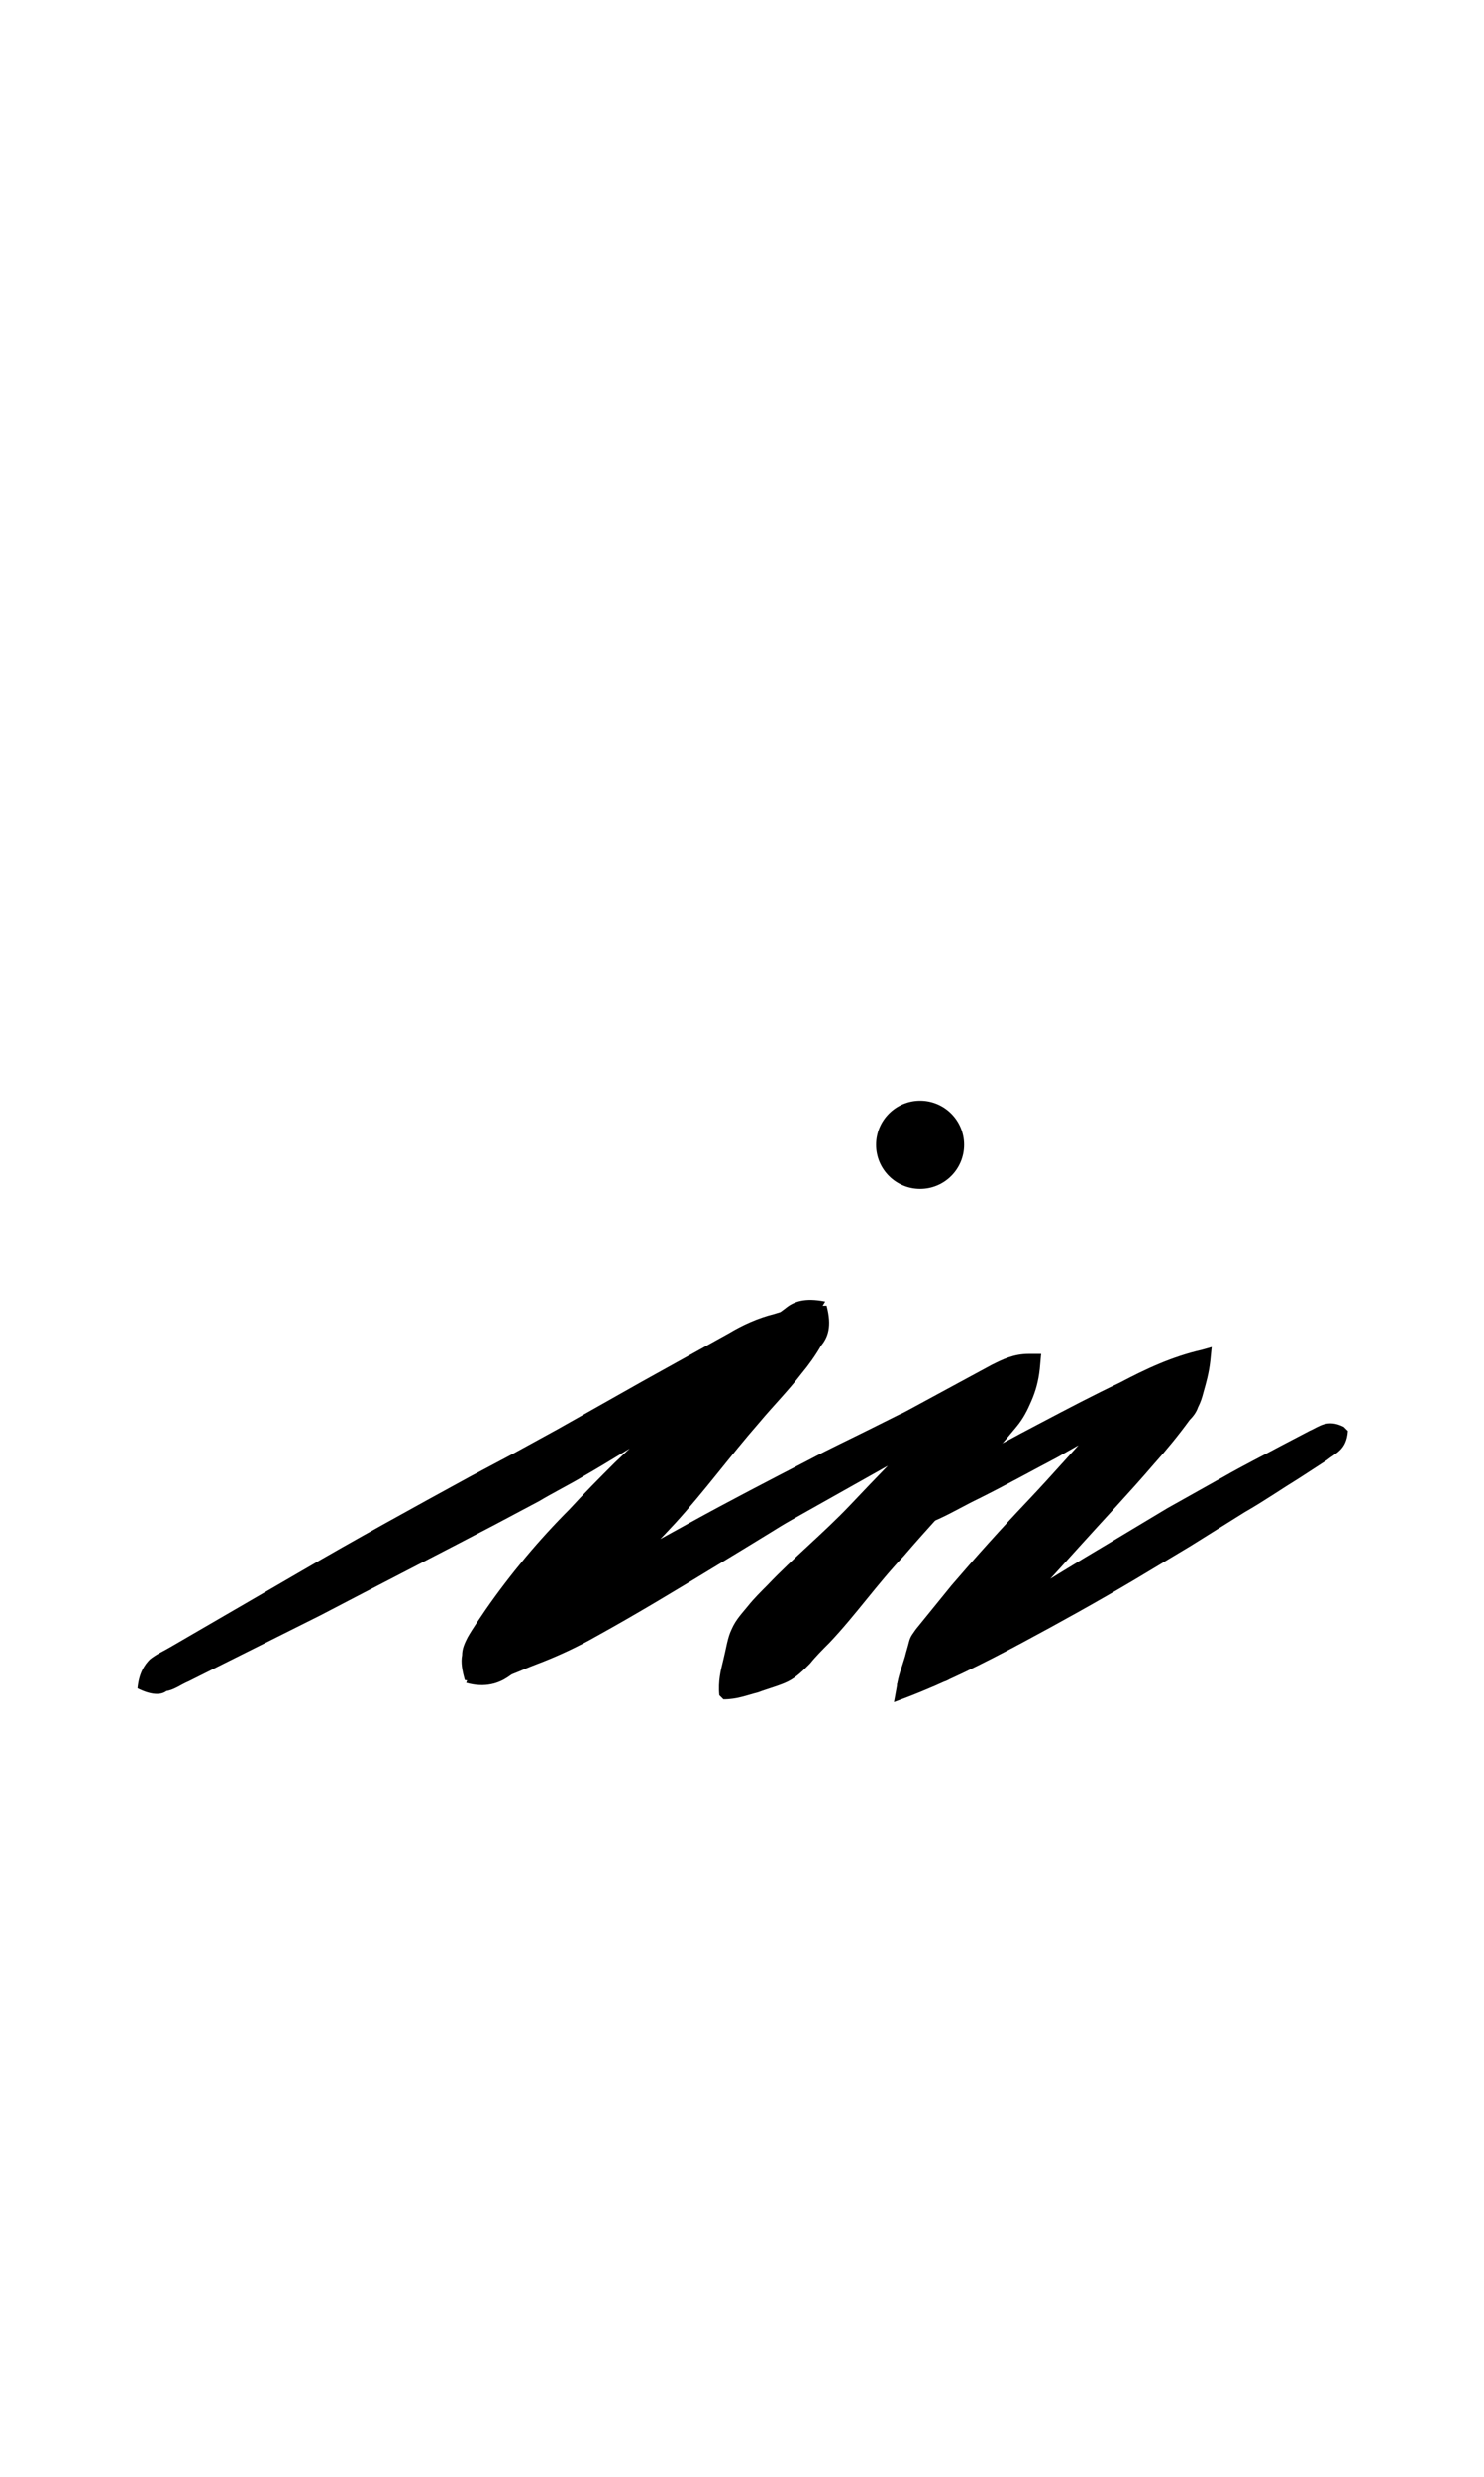 <?xml version="1.0" encoding="utf-8"?>
<!-- Generator: Adobe Illustrator 22.1.0, SVG Export Plug-In . SVG Version: 6.00 Build 0)  -->
<svg version="1.1" xmlns="http://www.w3.org/2000/svg" xmlns:xlink="http://www.w3.org/1999/xlink" x="0px" y="0px"
	 viewBox="0 0 107.9 180" style="enable-background:new 0 0 107.9 180;" xml:space="preserve">
<style type="text/css">
	.st0{display:none;}
	.st1{display:inline;fill:#FF0000;}
	.st2{fill:none;}
</style>
<g id="bg" class="st0">
	<polygon class="st1" points="104.3,0 103.1,0 101.9,0 101.5,0 100.7,0 99.6,0 99.1,0 98.4,0 98,0 97.6,0 97.2,0 97.1,0 96.8,0 
		96.2,0 96,0 95.6,0 95.5,0 94.7,0 94.4,0 94.4,0 94.2,0 94.1,0 93.6,0 93.3,0 93.1,0 92.9,0 92.8,0 92.8,0 92.6,0 92.4,0 92,0 
		91.9,0 91.7,0 91.4,0 91.3,0 91.2,0 90.8,0 90.8,0 90.8,0 90.6,0 90.4,0 90.2,0 90,0 89.9,0 89.6,0 89.6,0 89.4,0 89.3,0 89.2,0 
		89.2,0 89,0 88.8,0 88.4,0 88.4,0 88.4,0 88.2,0 88.1,0 88.1,0 88,0 87.9,0 87.8,0 87.7,0 87.4,0 87.3,0 87.3,0 87.2,0 87,0 
		86.9,0 86.9,0 86.8,0 86.8,0 86.7,0 86.5,0 86.5,0 86.5,0 86.3,0 86.1,0 86,0 85.9,0 85.9,0 85.7,0 85.6,0 85.6,0 85.5,0 85.5,0 
		85.4,0 85.3,0 85.3,0 85.1,0 84.9,0 84.8,0 84.6,0 84.5,0 84.5,0 84.5,0 84.3,0 84.3,0 84.1,0 84.1,0 84,0 83.9,0 83.9,0 83.8,0 
		83.7,0 83.7,0 83.6,0 83.5,0 83.4,0 83.4,0 83.3,0 83.3,0 83.1,0 83.1,0 83,0 82.9,0 82.9,0 82.7,0 82.7,0 82.6,0 82.5,0 82.5,0 
		82.5,0 82.4,0 82.4,0 82.2,0 82.2,0 82.1,0 82.1,0 82.1,0 82,0 81.9,0 81.9,0 81.8,0 81.8,0 81.7,0 81.7,0 81.6,0 81.4,0 81.3,0 
		81.2,0 81.2,0 81.1,0 81.1,0 81,0 81,0 80.9,0 80.9,0 80.9,0 80.7,0 80.6,0 80.6,0 80.6,0 80.6,0 80.5,0 80.5,0 80.5,0 80.3,0 
		80.3,0 80.2,0 80.1,0 80.1,0 80,0 79.9,0 79.8,0 79.7,0 79.6,0 79.6,0 79.5,0 79.5,0 79.4,0 79.4,0 79.3,0 79.3,0 79.3,0 79.2,0 
		79.2,0 79.1,0 79.1,0 79.1,0 79,0 79,0 79,0 79,0 78.9,0 78.8,0 78.7,0 78.6,0 78.5,0 78.5,0 78.3,0 78.3,0 78.2,0 78.2,0 78.2,0 
		78.1,0 78.1,0 78.1,0 77.9,0 77.9,0 77.9,0 77.8,0 77.8,0 77.8,0 77.7,0 77.7,0 77.7,0 77.6,0 77.6,0 77.6,0 77.5,0 77.5,0 77.4,0 
		77.3,0 77.3,0 77.1,0 77.1,0 77.1,0 77.1,0 77,0 77,0 77,0 76.9,0 76.8,0 76.7,0 76.7,0 76.7,0 76.7,0 76.6,0 76.6,0 76.6,0 
		76.5,0 76.5,0 76.4,0 76.4,0 76.3,0 76.3,0 76.2,0 76.2,0 76.2,0 76.1,0 76.1,0 76.1,0 76,0 75.9,0 75.9,0 75.8,0 75.8,0 75.7,0 
		75.7,0 75.7,0 75.6,0 75.6,0 75.6,0 75.5,0 75.5,0 75.5,0 75.4,0 75.4,0 75.3,0 75.3,0 75.2,0 75.2,0 75.1,0 75.1,0 75.1,0 75,0 
		75,0 74.9,0 74.9,0 74.9,0 74.8,0 74.8,0 74.7,0 74.7,0 74.6,0 74.6,0 74.6,0 74.6,0 74.5,0 74.4,0 74.4,0 74.3,0 74.3,0 74.3,0 
		74.2,0 74.2,0 74.2,0 74.2,0 74.1,0 74,0 74,0 73.9,0 73.9,0 73.8,0 73.8,0 73.8,0 73.7,0 73.6,0 73.6,0 73.6,0 73.6,0 73.5,0 
		73.5,0 73.4,0 73.4,0 73.3,0 73.3,0 73.3,0 73.2,0 73.2,0 73.2,0 73.2,0 73.1,0 73.1,0 73,0 73,0 73,0 73,0 72.9,0 72.8,0 72.8,0 
		72.8,0 72.8,0 72.7,0 72.7,0 72.7,0 72.7,0 72.6,0 72.6,0 72.4,0 72.4,0 72.4,0 72.3,0 72.3,0 72.2,0 72.2,0 72.2,0 72.2,0 72.2,0 
		72.2,0 72.1,0 72,0 72,0 72,0 71.9,0 71.9,0 71.9,0 71.8,0 71.8,0 71.8,0 71.8,0 71.8,0 71.8,0 71.7,0 71.7,0 71.7,0 71.6,0 
		71.6,0 71.6,0 71.6,0 71.5,0 71.4,0 71.4,0 71.4,0 71.3,0 71.3,0 71.3,0 71.2,0 71.2,0 71.1,0 71.1,0 71.1,0 71,0 71,0 70.9,0 
		70.9,0 70.8,0 70.8,0 70.8,0 70.8,0 70.7,0 70.7,0 70.7,0 70.6,0 70.6,0 70.6,0 70.5,0 70.5,0 70.5,0 70.4,0 70.4,0 70.4,0 70.4,0 
		70.4,0 70.3,0 70.3,0 70.3,0 70.3,0 70.2,0 70.2,0 70.2,0 70.2,0 70.1,0 70.1,0 70,0 70,0 70,0 70,0 69.9,0 69.9,0 69.9,0 69.8,0 
		69.8,0 69.6,0 69.6,0 69.6,0 69.5,0 69.5,0 69.4,0 69.4,0 69.4,0 69.4,0 69.3,0 69.3,0 69.3,0 69.2,0 69.2,0 69.2,0 69.2,0 69.2,0 
		69,0 69,0 69,0 69,0 69,0 68.9,0 68.9,0 68.9,0 68.9,0 68.8,0 68.8,0 68.8,0 68.8,0 68.8,0 68.7,0 68.7,0 68.7,0 68.6,0 68.6,0 
		68.6,0 68.6,0 68.4,0 68.4,0 68.4,0 68.4,0 68.3,0 68.3,0 68.3,0 68.3,0 68.3,0 68.3,0 68.2,0 68.2,0 68.1,0 68.1,0 68,0 68,0 
		67.9,0 67.9,0 67.9,0 67.8,0 67.8,0 67.8,0 67.8,0 67.8,0 67.7,0 67.7,0 67.6,0 67.6,0 67.6,0 67.6,0 67.5,0 67.5,0 67.5,0 67.5,0 
		67.4,0 67.4,0 67.4,0 67.4,0 67.3,0 67.3,0 67.3,0 67.3,0 67.3,0 67.2,0 67.2,0 67.2,0 67.1,0 67.1,0 67.1,0 67,0 67,0 67,0 67,0 
		66.9,0 66.9,0 66.8,0 66.8,0 66.8,0 66.8,0 66.8,0 66.7,0 66.7,0 66.7,0 66.6,0 66.6,0 66.6,0 66.5,0 66.5,0 66.5,0 66.5,0 66.4,0 
		66.4,0 66.4,0 66.4,0 66.3,0 66.3,0 66.3,0 66.2,0 66.2,0 66.1,0 66.1,0 66.1,0 66.1,0 66,0 66,0 66,0 66,0 65.9,0 65.9,0 65.9,0 
		65.9,0 65.9,0 65.9,0 65.8,0 65.8,0 65.8,0 65.7,0 65.7,0 65.6,0 65.6,0 65.6,0 65.6,0 65.6,0 65.5,0 65.5,0 65.5,0 65.5,0 65.4,0 
		65.4,0 65.4,0 65.4,0 65.3,0 65.3,0 65.3,0 65.3,0 65.3,0 65.2,0 65.2,0 65.1,0 65.1,0 65,0 65,0 65,0 65,0 64.9,0 64.9,0 64.9,0 
		64.9,0 64.8,0 64.8,0 64.8,0 64.7,0 64.7,0 64.7,0 64.6,0 64.6,0 64.6,0 64.5,0 64.5,0 64.5,0 64.5,0 64.4,0 64.4,0 64.4,0 64.4,0 
		64.4,0 64.3,0 64.3,0 64.3,0 64.3,0 64.3,0 64.2,0 64.2,0 64.1,0 64.1,0 64.1,0 64.1,0 64,0 64,0 64,0 64,0 64,0 63.9,0 63.9,0 
		63.9,0 63.9,0 63.9,0 63.9,0 63.8,0 63.8,0 63.7,0 63.7,0 63.7,0 63.6,0 63.6,0 63.6,0 63.5,0 63.5,0 63.4,0 63.4,0 63.4,0 63.3,0 
		63.3,0 63.3,0 63.3,0 63.2,0 63.2,0 63.2,0 63.2,0 63.1,0 63.1,0 63.1,0 63.1,0 63,0 63,0 63,0 63,0 63,0 62.9,0 62.9,0 62.9,0 
		62.9,0 62.9,0 62.8,0 62.8,0 62.8,0 62.8,0 62.7,0 62.7,0 62.7,0 62.7,0 62.6,0 62.6,0 62.6,0 62.6,0 62.5,0 62.5,0 62.5,0 62.5,0 
		62.5,0 62.4,0 62.4,0 62.4,0 62.4,0 62.3,0 62.3,0 62.3,0 62.2,0 62.1,0 62.1,0 62.1,0 62.1,0 62,0 62,0 62,0 62,0 62,0 62,0 
		61.9,0 61.9,0 61.9,0 61.8,0 61.8,0 61.8,0 61.8,0 61.7,0 61.7,0 61.7,0 61.6,0 61.6,0 61.6,0 61.6,0 61.6,0 61.6,0 61.5,0 61.5,0 
		61.5,0 61.5,0 61.5,0 61.5,0 61.4,0 61.4,0 61.4,0 61.3,0 61.3,0 61.3,0 61.3,0 61.3,0 61.2,0 61.2,0 61.2,0 61.2,0 61.1,0 61.1,0 
		61.1,0 61.1,0 61.1,0 61.1,0 61,0 61,0 61,0 61,0 60.9,0 60.9,0 60.9,0 60.8,0 60.8,0 60.7,0 60.7,0 60.6,0 60.6,0 60.6,0 60.5,0 
		60.5,0 60.5,0 60.5,0 60.5,0 60.5,0 60.5,0 60.4,0 60.4,0 60.4,0 60.3,0 60.3,0 60.3,0 60.3,0 60.3,0 60.2,0 60.2,0 60.2,0 60.1,0 
		60.1,0 60.1,0 60.1,0 60.1,0 60,0 60,0 60,0 60,0 60,0 60,0 59.9,0 59.9,0 59.9,0 59.9,0 59.8,0 59.8,0 59.8,0 59.8,0 59.7,0 
		59.7,0 59.6,0 59.6,0 59.6,0 59.6,0 59.6,0 59.6,0 59.5,0 59.5,0 59.5,0 59.4,0 59.4,0 59.4,0 59.3,0 59.3,0 59.3,0 59.3,0 59.3,0 
		59.2,0 59.2,0 59.2,0 59.1,0 59.1,0 59.1,0 59.1,0 59.1,0 59,0 59,0 58.9,0 58.9,0 58.9,0 58.9,0 58.9,0 58.8,0 58.8,0 58.8,0 
		58.7,0 58.7,0 58.7,0 58.7,0 58.7,0 58.6,0 58.6,0 58.6,0 58.6,0 58.5,0 58.5,0 58.5,0 58.5,0 58.5,0 58.5,0 58.4,0 58.4,0 58.4,0 
		58.4,0 58.3,0 58.3,0 58.3,0 58.3,0 58.2,0 58.2,0 58.2,0 58.1,0 58.1,0 58.1,0 58.1,0 58.1,0 58.1,0 58.1,0 58,0 58,0 58,0 
		57.9,0 57.9,0 57.9,0 57.8,0 57.7,0 57.7,0 57.7,0 57.7,0 57.7,0 57.7,0 57.7,0 57.6,0 57.6,0 57.6,0 57.6,0 57.6,0 57.6,0 57.5,0 
		57.5,0 57.5,0 57.5,0 57.4,0 57.4,0 57.3,0 57.3,0 57.3,0 57.3,0 57.2,0 57.2,0 57.2,0 57.2,0 57.1,0 57.1,0 57.1,0 57.1,0 57.1,0 
		57.1,0 57,0 57,0 57,0 57,0 56.9,0 56.9,0 56.9,0 56.9,0 56.9,0 56.9,0 56.8,0 56.7,0 56.7,0 56.7,0 56.7,0 56.7,0 56.7,0 56.7,0 
		56.7,0 56.6,0 56.6,0 56.6,0 56.6,0 56.5,0 56.5,0 56.5,0 56.5,0 56.5,0 56.5,0 56.5,0 56.4,0 56.4,0 56.3,0 56.3,0 56.3,0 56.3,0 
		56.2,0 56.2,0 56.1,0 56.1,0 56.1,0 56.1,0 56.1,0 56.1,0 56.1,0 56,0 56,0 56,0 55.9,0 55.9,0 55.8,0 55.8,0 55.8,0 55.7,0 
		55.7,0 55.7,0 55.7,0 55.7,0 55.7,0 55.7,0 55.6,0 55.6,0 55.6,0 55.5,0 55.5,0 55.5,0 55.5,0 55.5,0 55.5,0 55.5,0 55.4,0 55.4,0 
		55.3,0 55.3,0 55.3,0 55.3,0 55.3,0 55.3,0 55.3,0 55.2,0 55.2,0 55.2,0 55.1,0 55.1,0 55.1,0 55.1,0 55.1,0 55.1,0 55,0 55,0 
		55,0 55,0 54.9,0 54.9,0 54.9,0 54.9,0 54.9,0 54.8,0 54.8,0 54.8,0 54.7,0 54.7,0 54.7,0 54.6,0 54.6,0 54.6,0 54.6,0 54.5,0 
		54.5,0 54.5,0 54.5,0 54.5,0 54.3,0 54.3,0 54.3,0 54.3,0 54.3,0 54.3,0 54.2,0 54.2,0 54.2,0 54.2,0 54.2,0 54.1,0 54.1,0 54.1,0 
		54.1,0 54.1,0 54.1,0 54,0 54,0 54,0 54,0 53.9,0 53.9,0 53.9,0 53.9,0 53.8,0 53.8,0 53.8,0 53.8,0 53.8,0 53.8,0 53.7,0 53.7,0 
		53.7,0 53.7,0 53.7,0 53.6,0 53.6,0 53.6,0 53.6,0 53.5,0 53.5,0 53.4,0 53.4,0 53.4,0 53.3,0 53.3,0 53.3,0 53.3,0 53.3,0 53.2,0 
		53.2,0 53.2,0 53.1,0 53.1,0 53.1,0 53,0 53,0 53,0 53,0 53,0 52.9,0 52.9,0 52.9,0 52.9,0 52.8,0 52.8,0 52.8,0 52.7,0 52.7,0 
		52.7,0 52.7,0 52.7,0 52.7,0 52.6,0 52.6,0 52.6,0 52.6,0 52.6,0 52.6,0 52.6,0 52.5,0 52.5,0 52.4,0 52.4,0 52.4,0 52.4,0 52.4,0 
		52.4,0 52.4,0 52.3,0 52.3,0 52.3,0 52.2,0 52.2,0 52.2,0 52.2,0 52.2,0 52.2,0 52.1,0 52.1,0 52.1,0 52.1,0 52,0 52,0 52,0 
		51.9,0 51.9,0 51.8,0 51.8,0 51.8,0 51.8,0 51.8,0 51.7,0 51.7,0 51.7,0 51.7,0 51.6,0 51.6,0 51.6,0 51.6,0 51.5,0 51.5,0 51.5,0 
		51.4,0 51.4,0 51.4,0 51.4,0 51.4,0 51.3,0 51.3,0 51.3,0 51.3,0 51.3,0 51.3,0 51.2,0 51.2,0 51.2,0 51.2,0 51.2,0 51.1,0 51.1,0 
		51.1,0 51.1,0 51,0 51,0 51,0 51,0 51,0 51,0 50.9,0 50.9,0 50.9,0 50.8,0 50.8,0 50.8,0 50.8,0 50.8,0 50.8,0 50.7,0 50.7,0 
		50.7,0 50.7,0 50.6,0 50.6,0 50.6,0 50.5,0 50.5,0 50.5,0 50.5,0 50.4,0 50.4,0 50.4,0 50.4,0 50.3,0 50.3,0 50.3,0 50.3,0 50.3,0 
		50.3,0 50.2,0 50.2,0 50.2,0 50.2,0 50.2,0 50.2,0 50.1,0 50,0 50,0 50,0 50,0 49.9,0 49.9,0 49.9,0 49.8,0 49.8,0 49.8,0 49.8,0 
		49.8,0 49.8,0 49.8,0 49.7,0 49.7,0 49.7,0 49.6,0 49.6,0 49.6,0 49.5,0 49.5,0 49.5,0 49.5,0 49.4,0 49.4,0 49.4,0 49.4,0 49.4,0 
		49.4,0 49.3,0 49.3,0 49.3,0 49.3,0 49.3,0 49.2,0 49.2,0 49.2,0 49.2,0 49.1,0 49.1,0 49.1,0 49,0 49,0 49,0 48.9,0 48.9,0 
		48.9,0 48.9,0 48.8,0 48.8,0 48.8,0 48.8,0 48.8,0 48.7,0 48.7,0 48.7,0 48.7,0 48.6,0 48.6,0 48.6,0 48.6,0 48.6,0 48.5,0 48.4,0 
		48.4,0 48.4,0 48.4,0 48.3,0 48.3,0 48.3,0 48.3,0 48.2,0 48.2,0 48.2,0 48.2,0 48.2,0 48.1,0 48.1,0 48.1,0 48.1,0 48,0 48,0 
		48,0 48,0 47.9,0 47.9,0 47.9,0 47.8,0 47.8,0 47.8,0 47.8,0 47.8,0 47.8,0 47.8,0 47.7,0 47.7,0 47.7,0 47.7,0 47.6,0 47.6,0 
		47.6,0 47.6,0 47.5,0 47.5,0 47.5,0 47.4,0 47.4,0 47.4,0 47.4,0 47.4,0 47.4,0 47.4,0 47.3,0 47.3,0 47.2,0 47.2,0 47.2,0 47.1,0 
		47.1,0 47,0 47,0 47,0 47,0 46.9,0 46.9,0 46.9,0 46.8,0 46.8,0 46.8,0 46.8,0 46.8,0 46.7,0 46.7,0 46.7,0 46.7,0 46.7,0 46.6,0 
		46.6,0 46.6,0 46.6,0 46.5,0 46.5,0 46.5,0 46.5,0 46.4,0 46.4,0 46.4,0 46.4,0 46.4,0 46.4,0 46.4,0 46.3,0 46.3,0 46.3,0 46.2,0 
		46.2,0 46.2,0 46.2,0 46.2,0 46.2,0 46.1,0 46.1,0 46.1,0 46,0 46,0 46,0 46,0 45.9,0 45.9,0 45.9,0 45.9,0 45.9,0 45.8,0 45.8,0 
		45.8,0 45.8,0 45.8,0 45.7,0 45.6,0 45.6,0 45.6,0 45.5,0 45.5,0 45.5,0 45.4,0 45.4,0 45.4,0 45.4,0 45.4,0 45.4,0 45.3,0 45.3,0 
		45.3,0 45.2,0 45.2,0 45.2,0 45.2,0 45.2,0 45.1,0 45.1,0 45.1,0 45,0 45,0 45,0 45,0 45,0 45,0 44.9,0 44.9,0 44.9,0 44.8,0 
		44.8,0 44.8,0 44.8,0 44.8,0 44.8,0 44.7,0 44.7,0 44.6,0 44.6,0 44.6,0 44.6,0 44.6,0 44.6,0 44.5,0 44.4,0 44.4,0 44.4,0 44.4,0 
		44.3,0 44.3,0 44.2,0 44.2,0 44.2,0 44.2,0 44.1,0 44,0 44,0 44,0 44,0 44,0 44,0 43.9,0 43.9,0 43.9,0 43.8,0 43.8,0 43.8,0 
		43.8,0 43.8,0 43.8,0 43.8,0 43.7,0 43.7,0 43.6,0 43.6,0 43.6,0 43.6,0 43.5,0 43.5,0 43.5,0 43.5,0 43.5,0 43.4,0 43.4,0 43.4,0 
		43.4,0 43.4,0 43.3,0 43.3,0 43.2,0 43.2,0 43.2,0 43.1,0 43.1,0 43.1,0 43.1,0 43,0 43,0 43,0 43,0 42.9,0 42.8,0 42.8,0 42.8,0 
		42.8,0 42.7,0 42.6,0 42.6,0 42.6,0 42.6,0 42.6,0 42.5,0 42.5,0 42.5,0 42.5,0 42.5,0 42.4,0 42.4,0 42.4,0 42.4,0 42.4,0 42.3,0 
		42.3,0 42.3,0 42.3,0 42.2,0 42.2,0 42.2,0 42.1,0 42.1,0 42.1,0 42,0 42,0 42,0 42,0 42,0 41.9,0 41.9,0 41.9,0 41.9,0 41.8,0 
		41.8,0 41.8,0 41.8,0 41.7,0 41.7,0 41.6,0 41.6,0 41.6,0 41.5,0 41.5,0 41.5,0 41.5,0 41.5,0 41.4,0 41.4,0 41.4,0 41.4,0 41.3,0 
		41.3,0 41.3,0 41.2,0 41.2,0 41.1,0 41.1,0 41.1,0 41.1,0 41.1,0 41,0 41,0 41,0 40.9,0 40.9,0 40.9,0 40.8,0 40.8,0 40.8,0 
		40.7,0 40.7,0 40.7,0 40.6,0 40.6,0 40.6,0 40.6,0 40.5,0 40.5,0 40.5,0 40.5,0 40.4,0 40.4,0 40.4,0 40.4,0 40.4,0 40.4,0 40.3,0 
		40.3,0 40.3,0 40.2,0 40.2,0 40.2,0 40.1,0 40.1,0 40.1,0 40.1,0 40,0 40,0 39.9,0 39.9,0 39.9,0 39.9,0 39.8,0 39.8,0 39.7,0 
		39.7,0 39.6,0 39.6,0 39.6,0 39.6,0 39.5,0 39.5,0 39.5,0 39.5,0 39.5,0 39.4,0 39.3,0 39.3,0 39.3,0 39.2,0 39.2,0 39.2,0 39.1,0 
		39.1,0 39.1,0 39.1,0 39.1,0 39,0 39,0 39,0 39,0 38.9,0 38.9,0 38.9,0 38.9,0 38.8,0 38.8,0 38.7,0 38.7,0 38.7,0 38.7,0 38.6,0 
		38.6,0 38.6,0 38.5,0 38.5,0 38.5,0 38.5,0 38.5,0 38.3,0 38.3,0 38.3,0 38.2,0 38.2,0 38.1,0 38.1,0 38,0 38,0 38,0 37.9,0 
		37.9,0 37.9,0 37.8,0 37.8,0 37.8,0 37.7,0 37.7,0 37.7,0 37.7,0 37.6,0 37.6,0 37.6,0 37.5,0 37.5,0 37.5,0 37.5,0 37.5,0 37.5,0 
		37.4,0 37.4,0 37.3,0 37.3,0 37.3,0 37.2,0 37.2,0 37.2,0 37.1,0 37.1,0 37.1,0 37.1,0 37,0 37,0 37,0 36.9,0 36.9,0 36.8,0 
		36.8,0 36.7,0 36.7,0 36.7,0 36.6,0 36.5,0 36.5,0 36.5,0 36.5,0 36.4,0 36.4,0 36.3,0 36.3,0 36.3,0 36.3,0 36.2,0 36.1,0 36.1,0 
		36.1,0 36.1,0 36.1,0 36.1,0 36.1,0 36,0 36,0 36,0 35.9,0 35.9,0 35.9,0 35.8,0 35.8,0 35.7,0 35.7,0 35.7,0 35.7,0 35.7,0 
		35.6,0 35.6,0 35.6,0 35.5,0 35.5,0 35.5,0 35.3,0 35.3,0 35.2,0 35.2,0 35.1,0 35.1,0 35.1,0 35.1,0 35.1,0 35.1,0 34.9,0 34.9,0 
		34.9,0 34.8,0 34.8,0 34.8,0 34.8,0 34.7,0 34.7,0 34.7,0 34.7,0 34.6,0 34.6,0 34.5,0 34.5,0 34.5,0 34.4,0 34.4,0 34.3,0 34.3,0 
		34.3,0 34.2,0 34.2,0 34.1,0 34.1,0 34.1,0 34,0 33.9,0 33.9,0 33.9,0 33.7,0 33.7,0 33.7,0 33.7,0 33.6,0 33.6,0 33.6,0 33.5,0 
		33.5,0 33.5,0 33.4,0 33.3,0 33.3,0 33.3,0 33.2,0 33.2,0 33.2,0 33.1,0 33.1,0 33,0 33,0 32.9,0 32.9,0 32.9,0 32.8,0 32.8,0 
		32.7,0 32.7,0 32.6,0 32.6,0 32.5,0 32.5,0 32.5,0 32.4,0 32.4,0 32.4,0 32.3,0 32.3,0 32.3,0 32.2,0 32.2,0 32.1,0 32.1,0 32.1,0 
		32,0 32,0 31.8,0 31.8,0 31.8,0 31.7,0 31.7,0 31.7,0 31.7,0 31.6,0 31.5,0 31.5,0 31.5,0 31.4,0 31.3,0 31.3,0 31.3,0 31.3,0 
		31.2,0 31.2,0 31.2,0 31.2,0 31,0 31,0 30.9,0 30.8,0 30.8,0 30.8,0 30.8,0 30.8,0 30.7,0 30.6,0 30.5,0 30.5,0 30.4,0 30.4,0 
		30.3,0 30.3,0 30.2,0 30.2,0 30.2,0 30.2,0 30.1,0 30.1,0 30.1,0 30,0 29.9,0 29.9,0 29.8,0 29.8,0 29.7,0 29.7,0 29.7,0 29.7,0 
		29.6,0 29.6,0 29.4,0 29.4,0 29.3,0 29.2,0 29.1,0 29,0 28.9,0 28.9,0 28.9,0 28.8,0 28.8,0 28.8,0 28.8,0 28.7,0 28.7,0 28.6,0 
		28.6,0 28.5,0 28.5,0 28.5,0 28.4,0 28.3,0 28.3,0 28.2,0 28.2,0 28.1,0 28,0 27.9,0 27.8,0 27.8,0 27.6,0 27.5,0 27.5,0 27.4,0 
		27.4,0 27.3,0 27.3,0 27.3,0 27.2,0 27.2,0 27.2,0 27,0 27,0 26.9,0 26.9,0 26.9,0 26.8,0 26.8,0 26.7,0 26.7,0 26.5,0 26.4,0 
		26.3,0 26.2,0 26.1,0 26.1,0 26.1,0 26,0 25.9,0 25.8,0 25.8,0 25.8,0 25.8,0 25.7,0 25.6,0 25.5,0 25.5,0 25.4,0 25.4,0 25.3,0 
		25.3,0 25.2,0 25.2,0 25,0 25,0 24.9,0 24.8,0 24.8,0 24.6,0 24.6,0 24.5,0 24.5,0 24.4,0 24.2,0 24.2,0 24.1,0 24,0 24,0 24,0 
		23.9,0 23.8,0 23.8,0 23.6,0 23.6,0 23.4,0 23.4,0 23.4,0 23.2,0 23,0 23,0 22.8,0 22.6,0 22.5,0 22.5,0 22.4,0 22.4,0 22.3,0 
		22.3,0 22.2,0 22,0 22,0 21.9,0 21.8,0 21.6,0 21.4,0 21.4,0 21.3,0 21.2,0 21.1,0 21,0 21,0 21,0 20.9,0 20.7,0 20.6,0 20.6,0 
		20.5,0 20.1,0 20.1,0 20,0 19.9,0 19.8,0 19.8,0 19.7,0 19.5,0 19.5,0 19.5,0 19,0 18.9,0 18.7,0 18.6,0 18.5,0 18.5,0 18.3,0 
		18.2,0 18,0 17.9,0 17.6,0 17.4,0 17.3,0 17.1,0 17.1,0 17,0 16.7,0 16.6,0 16.4,0 16.2,0 16,0 15.8,0 15.5,0 15.2,0 15.1,0 
		15.1,0 15,0 14.7,0 14.6,0 14.2,0 13.8,0 13.7,0 13.5,0 13.5,0 13.1,0 12.3,0 12.3,0 11.9,0 11.7,0 11.1,0 10.7,0 10.7,0 10.3,0 
		9.9,0 9.5,0 8.8,0 8.3,0 7.2,0 6.3,0 6,0 4.7,0 3.6,0 0,0 0,180 3.6,180 4.7,180 6,180 6.3,180 7.2,180 8.3,180 8.8,180 9.5,180 
		9.9,180 10.3,180 10.7,180 10.7,180 11.1,180 11.7,180 11.9,180 12.3,180 12.3,180 13.1,180 13.5,180 13.5,180 13.7,180 13.8,180 
		14.2,180 14.6,180 14.7,180 15,180 15.1,180 15.1,180 15.2,180 15.5,180 15.8,180 16,180 16.2,180 16.4,180 16.6,180 16.7,180 
		17,180 17.1,180 17.1,180 17.3,180 17.4,180 17.6,180 17.9,180 18,180 18.2,180 18.3,180 18.5,180 18.5,180 18.6,180 18.7,180 
		18.9,180 19,180 19.5,180 19.5,180 19.5,180 19.7,180 19.8,180 19.8,180 19.9,180 20,180 20.1,180 20.1,180 20.5,180 20.6,180 
		20.6,180 20.7,180 20.9,180 21,180 21,180 21,180 21.1,180 21.2,180 21.3,180 21.4,180 21.4,180 21.6,180 21.8,180 21.9,180 
		22,180 22,180 22.2,180 22.3,180 22.3,180 22.4,180 22.4,180 22.5,180 22.5,180 22.6,180 22.8,180 23,180 23,180 23.2,180 
		23.4,180 23.4,180 23.4,180 23.6,180 23.6,180 23.8,180 23.8,180 23.9,180 24,180 24,180 24,180 24.1,180 24.2,180 24.2,180 
		24.4,180 24.5,180 24.5,180 24.6,180 24.6,180 24.8,180 24.8,180 24.9,180 25,180 25,180 25.2,180 25.2,180 25.3,180 25.3,180 
		25.4,180 25.4,180 25.5,180 25.5,180 25.6,180 25.7,180 25.8,180 25.8,180 25.8,180 25.8,180 25.9,180 26,180 26.1,180 26.1,180 
		26.1,180 26.2,180 26.3,180 26.4,180 26.5,180 26.7,180 26.7,180 26.8,180 26.8,180 26.9,180 26.9,180 26.9,180 27,180 27,180 
		27.2,180 27.2,180 27.2,180 27.3,180 27.3,180 27.3,180 27.4,180 27.4,180 27.5,180 27.5,180 27.6,180 27.8,180 27.8,180 27.9,180 
		28,180 28.1,180 28.2,180 28.2,180 28.3,180 28.3,180 28.4,180 28.5,180 28.5,180 28.5,180 28.6,180 28.6,180 28.7,180 28.7,180 
		28.8,180 28.8,180 28.8,180 28.8,180 28.9,180 28.9,180 28.9,180 29,180 29.1,180 29.2,180 29.3,180 29.4,180 29.4,180 29.6,180 
		29.6,180 29.7,180 29.7,180 29.7,180 29.7,180 29.8,180 29.8,180 29.9,180 29.9,180 30,180 30.1,180 30.1,180 30.1,180 30.2,180 
		30.2,180 30.2,180 30.2,180 30.3,180 30.3,180 30.4,180 30.4,180 30.5,180 30.5,180 30.6,180 30.7,180 30.8,180 30.8,180 30.8,180 
		30.8,180 30.8,180 30.9,180 31,180 31,180 31.2,180 31.2,180 31.2,180 31.2,180 31.3,180 31.3,180 31.3,180 31.3,180 31.4,180 
		31.5,180 31.5,180 31.5,180 31.6,180 31.7,180 31.7,180 31.7,180 31.7,180 31.8,180 31.8,180 31.8,180 32,180 32,180 32.1,180 
		32.1,180 32.1,180 32.2,180 32.2,180 32.3,180 32.3,180 32.3,180 32.4,180 32.4,180 32.4,180 32.5,180 32.5,180 32.5,180 32.6,180 
		32.6,180 32.7,180 32.7,180 32.8,180 32.8,180 32.9,180 32.9,180 32.9,180 33,180 33,180 33.1,180 33.1,180 33.2,180 33.2,180 
		33.2,180 33.3,180 33.3,180 33.3,180 33.4,180 33.5,180 33.5,180 33.5,180 33.6,180 33.6,180 33.6,180 33.7,180 33.7,180 33.7,180 
		33.7,180 33.9,180 33.9,180 33.9,180 34,180 34.1,180 34.1,180 34.1,180 34.2,180 34.2,180 34.3,180 34.3,180 34.3,180 34.4,180 
		34.4,180 34.5,180 34.5,180 34.5,180 34.6,180 34.6,180 34.7,180 34.7,180 34.7,180 34.7,180 34.8,180 34.8,180 34.8,180 34.8,180 
		34.9,180 34.9,180 34.9,180 35.1,180 35.1,180 35.1,180 35.1,180 35.1,180 35.1,180 35.2,180 35.2,180 35.3,180 35.3,180 35.5,180 
		35.5,180 35.5,180 35.6,180 35.6,180 35.6,180 35.7,180 35.7,180 35.7,180 35.7,180 35.7,180 35.8,180 35.8,180 35.9,180 35.9,180 
		35.9,180 36,180 36,180 36,180 36.1,180 36.1,180 36.1,180 36.1,180 36.1,180 36.1,180 36.1,180 36.2,180 36.3,180 36.3,180 
		36.3,180 36.3,180 36.4,180 36.4,180 36.5,180 36.5,180 36.5,180 36.5,180 36.6,180 36.7,180 36.7,180 36.7,180 36.8,180 36.8,180 
		36.9,180 36.9,180 37,180 37,180 37,180 37.1,180 37.1,180 37.1,180 37.1,180 37.2,180 37.2,180 37.2,180 37.3,180 37.3,180 
		37.3,180 37.4,180 37.4,180 37.5,180 37.5,180 37.5,180 37.5,180 37.5,180 37.5,180 37.6,180 37.6,180 37.6,180 37.7,180 37.7,180 
		37.7,180 37.7,180 37.8,180 37.8,180 37.8,180 37.9,180 37.9,180 37.9,180 38,180 38,180 38,180 38.1,180 38.1,180 38.2,180 
		38.2,180 38.3,180 38.3,180 38.3,180 38.5,180 38.5,180 38.5,180 38.5,180 38.5,180 38.6,180 38.6,180 38.6,180 38.7,180 38.7,180 
		38.7,180 38.7,180 38.8,180 38.8,180 38.9,180 38.9,180 38.9,180 38.9,180 39,180 39,180 39,180 39,180 39.1,180 39.1,180 
		39.1,180 39.1,180 39.1,180 39.2,180 39.2,180 39.2,180 39.3,180 39.3,180 39.3,180 39.4,180 39.5,180 39.5,180 39.5,180 39.5,180 
		39.5,180 39.6,180 39.6,180 39.6,180 39.6,180 39.7,180 39.7,180 39.8,180 39.8,180 39.9,180 39.9,180 39.9,180 39.9,180 40,180 
		40,180 40.1,180 40.1,180 40.1,180 40.1,180 40.2,180 40.2,180 40.2,180 40.3,180 40.3,180 40.3,180 40.4,180 40.4,180 40.4,180 
		40.4,180 40.4,180 40.4,180 40.5,180 40.5,180 40.5,180 40.5,180 40.6,180 40.6,180 40.6,180 40.6,180 40.7,180 40.7,180 40.7,180 
		40.8,180 40.8,180 40.8,180 40.9,180 40.9,180 40.9,180 41,180 41,180 41,180 41.1,180 41.1,180 41.1,180 41.1,180 41.1,180 
		41.2,180 41.2,180 41.3,180 41.3,180 41.3,180 41.4,180 41.4,180 41.4,180 41.4,180 41.5,180 41.5,180 41.5,180 41.5,180 41.5,180 
		41.6,180 41.6,180 41.6,180 41.7,180 41.7,180 41.8,180 41.8,180 41.8,180 41.8,180 41.9,180 41.9,180 41.9,180 41.9,180 42,180 
		42,180 42,180 42,180 42,180 42.1,180 42.1,180 42.1,180 42.2,180 42.2,180 42.2,180 42.3,180 42.3,180 42.3,180 42.3,180 
		42.4,180 42.4,180 42.4,180 42.4,180 42.4,180 42.5,180 42.5,180 42.5,180 42.5,180 42.5,180 42.6,180 42.6,180 42.6,180 42.6,180 
		42.6,180 42.7,180 42.8,180 42.8,180 42.8,180 42.8,180 42.9,180 43,180 43,180 43,180 43,180 43.1,180 43.1,180 43.1,180 
		43.1,180 43.2,180 43.2,180 43.2,180 43.3,180 43.3,180 43.4,180 43.4,180 43.4,180 43.4,180 43.4,180 43.5,180 43.5,180 43.5,180 
		43.5,180 43.5,180 43.6,180 43.6,180 43.6,180 43.6,180 43.7,180 43.7,180 43.8,180 43.8,180 43.8,180 43.8,180 43.8,180 43.8,180 
		43.8,180 43.9,180 43.9,180 43.9,180 44,180 44,180 44,180 44,180 44,180 44,180 44.1,180 44.2,180 44.2,180 44.2,180 44.2,180 
		44.3,180 44.3,180 44.4,180 44.4,180 44.4,180 44.4,180 44.5,180 44.6,180 44.6,180 44.6,180 44.6,180 44.6,180 44.6,180 44.7,180 
		44.7,180 44.8,180 44.8,180 44.8,180 44.8,180 44.8,180 44.8,180 44.9,180 44.9,180 44.9,180 45,180 45,180 45,180 45,180 45,180 
		45,180 45.1,180 45.1,180 45.1,180 45.2,180 45.2,180 45.2,180 45.2,180 45.2,180 45.3,180 45.3,180 45.3,180 45.4,180 45.4,180 
		45.4,180 45.4,180 45.4,180 45.4,180 45.5,180 45.5,180 45.5,180 45.6,180 45.6,180 45.6,180 45.7,180 45.8,180 45.8,180 45.8,180 
		45.8,180 45.8,180 45.9,180 45.9,180 45.9,180 45.9,180 45.9,180 46,180 46,180 46,180 46,180 46.1,180 46.1,180 46.1,180 
		46.2,180 46.2,180 46.2,180 46.2,180 46.2,180 46.2,180 46.3,180 46.3,180 46.3,180 46.4,180 46.4,180 46.4,180 46.4,180 46.4,180 
		46.4,180 46.4,180 46.5,180 46.5,180 46.5,180 46.5,180 46.6,180 46.6,180 46.6,180 46.6,180 46.7,180 46.7,180 46.7,180 46.7,180 
		46.7,180 46.8,180 46.8,180 46.8,180 46.8,180 46.8,180 46.9,180 46.9,180 46.9,180 47,180 47,180 47,180 47,180 47.1,180 
		47.1,180 47.2,180 47.2,180 47.2,180 47.3,180 47.3,180 47.4,180 47.4,180 47.4,180 47.4,180 47.4,180 47.4,180 47.4,180 47.5,180 
		47.5,180 47.5,180 47.6,180 47.6,180 47.6,180 47.6,180 47.7,180 47.7,180 47.7,180 47.7,180 47.8,180 47.8,180 47.8,180 47.8,180 
		47.8,180 47.8,180 47.8,180 47.9,180 47.9,180 47.9,180 48,180 48,180 48,180 48,180 48.1,180 48.1,180 48.1,180 48.1,180 
		48.2,180 48.2,180 48.2,180 48.2,180 48.2,180 48.3,180 48.3,180 48.3,180 48.3,180 48.4,180 48.4,180 48.4,180 48.4,180 48.5,180 
		48.6,180 48.6,180 48.6,180 48.6,180 48.6,180 48.7,180 48.7,180 48.7,180 48.7,180 48.8,180 48.8,180 48.8,180 48.8,180 48.8,180 
		48.9,180 48.9,180 48.9,180 48.9,180 49,180 49,180 49,180 49.1,180 49.1,180 49.1,180 49.2,180 49.2,180 49.2,180 49.2,180 
		49.3,180 49.3,180 49.3,180 49.3,180 49.3,180 49.4,180 49.4,180 49.4,180 49.4,180 49.4,180 49.4,180 49.5,180 49.5,180 49.5,180 
		49.5,180 49.6,180 49.6,180 49.6,180 49.7,180 49.7,180 49.7,180 49.8,180 49.8,180 49.8,180 49.8,180 49.8,180 49.8,180 49.8,180 
		49.9,180 49.9,180 49.9,180 50,180 50,180 50,180 50,180 50.1,180 50.2,180 50.2,180 50.2,180 50.2,180 50.2,180 50.2,180 
		50.3,180 50.3,180 50.3,180 50.3,180 50.3,180 50.3,180 50.4,180 50.4,180 50.4,180 50.4,180 50.5,180 50.5,180 50.5,180 50.5,180 
		50.6,180 50.6,180 50.6,180 50.7,180 50.7,180 50.7,180 50.7,180 50.8,180 50.8,180 50.8,180 50.8,180 50.8,180 50.8,180 50.9,180 
		50.9,180 50.9,180 51,180 51,180 51,180 51,180 51,180 51,180 51.1,180 51.1,180 51.1,180 51.1,180 51.2,180 51.2,180 51.2,180 
		51.2,180 51.2,180 51.3,180 51.3,180 51.3,180 51.3,180 51.3,180 51.3,180 51.4,180 51.4,180 51.4,180 51.4,180 51.4,180 51.5,180 
		51.5,180 51.5,180 51.6,180 51.6,180 51.6,180 51.6,180 51.7,180 51.7,180 51.7,180 51.7,180 51.8,180 51.8,180 51.8,180 51.8,180 
		51.8,180 51.9,180 51.9,180 52,180 52,180 52,180 52.1,180 52.1,180 52.1,180 52.1,180 52.2,180 52.2,180 52.2,180 52.2,180 
		52.2,180 52.2,180 52.3,180 52.3,180 52.3,180 52.4,180 52.4,180 52.4,180 52.4,180 52.4,180 52.4,180 52.4,180 52.5,180 52.5,180 
		52.6,180 52.6,180 52.6,180 52.6,180 52.6,180 52.6,180 52.6,180 52.7,180 52.7,180 52.7,180 52.7,180 52.7,180 52.7,180 52.8,180 
		52.8,180 52.8,180 52.9,180 52.9,180 52.9,180 52.9,180 53,180 53,180 53,180 53,180 53,180 53.1,180 53.1,180 53.1,180 53.2,180 
		53.2,180 53.2,180 53.3,180 53.3,180 53.3,180 53.3,180 53.3,180 53.4,180 53.4,180 53.4,180 53.5,180 53.5,180 53.6,180 53.6,180 
		53.6,180 53.6,180 53.7,180 53.7,180 53.7,180 53.7,180 53.7,180 53.8,180 53.8,180 53.8,180 53.8,180 53.8,180 53.8,180 53.9,180 
		53.9,180 53.9,180 53.9,180 54,180 54,180 54,180 54,180 54.1,180 54.1,180 54.1,180 54.1,180 54.1,180 54.1,180 54.2,180 
		54.2,180 54.2,180 54.2,180 54.2,180 54.3,180 54.3,180 54.3,180 54.3,180 54.3,180 54.3,180 54.5,180 54.5,180 54.5,180 54.5,180 
		54.5,180 54.6,180 54.6,180 54.6,180 54.6,180 54.7,180 54.7,180 54.7,180 54.8,180 54.8,180 54.8,180 54.9,180 54.9,180 54.9,180 
		54.9,180 54.9,180 55,180 55,180 55,180 55,180 55.1,180 55.1,180 55.1,180 55.1,180 55.1,180 55.1,180 55.2,180 55.2,180 
		55.2,180 55.3,180 55.3,180 55.3,180 55.3,180 55.3,180 55.3,180 55.3,180 55.4,180 55.4,180 55.5,180 55.5,180 55.5,180 55.5,180 
		55.5,180 55.5,180 55.5,180 55.6,180 55.6,180 55.6,180 55.7,180 55.7,180 55.7,180 55.7,180 55.7,180 55.7,180 55.7,180 55.8,180 
		55.8,180 55.8,180 55.9,180 55.9,180 56,180 56,180 56,180 56.1,180 56.1,180 56.1,180 56.1,180 56.1,180 56.1,180 56.1,180 
		56.2,180 56.2,180 56.3,180 56.3,180 56.3,180 56.3,180 56.4,180 56.4,180 56.5,180 56.5,180 56.5,180 56.5,180 56.5,180 56.5,180 
		56.5,180 56.6,180 56.6,180 56.6,180 56.6,180 56.7,180 56.7,180 56.7,180 56.7,180 56.7,180 56.7,180 56.7,180 56.7,180 56.8,180 
		56.9,180 56.9,180 56.9,180 56.9,180 56.9,180 56.9,180 57,180 57,180 57,180 57,180 57.1,180 57.1,180 57.1,180 57.1,180 
		57.1,180 57.1,180 57.2,180 57.2,180 57.2,180 57.2,180 57.3,180 57.3,180 57.3,180 57.3,180 57.4,180 57.4,180 57.5,180 57.5,180 
		57.5,180 57.5,180 57.6,180 57.6,180 57.6,180 57.6,180 57.6,180 57.6,180 57.7,180 57.7,180 57.7,180 57.7,180 57.7,180 57.7,180 
		57.7,180 57.8,180 57.9,180 57.9,180 57.9,180 58,180 58,180 58,180 58.1,180 58.1,180 58.1,180 58.1,180 58.1,180 58.1,180 
		58.1,180 58.2,180 58.2,180 58.2,180 58.3,180 58.3,180 58.3,180 58.3,180 58.4,180 58.4,180 58.4,180 58.4,180 58.5,180 58.5,180 
		58.5,180 58.5,180 58.5,180 58.5,180 58.6,180 58.6,180 58.6,180 58.6,180 58.7,180 58.7,180 58.7,180 58.7,180 58.7,180 58.8,180 
		58.8,180 58.8,180 58.9,180 58.9,180 58.9,180 58.9,180 58.9,180 59,180 59,180 59.1,180 59.1,180 59.1,180 59.1,180 59.1,180 
		59.2,180 59.2,180 59.2,180 59.3,180 59.3,180 59.3,180 59.3,180 59.3,180 59.4,180 59.4,180 59.4,180 59.5,180 59.5,180 59.5,180 
		59.6,180 59.6,180 59.6,180 59.6,180 59.6,180 59.6,180 59.7,180 59.7,180 59.8,180 59.8,180 59.8,180 59.8,180 59.9,180 59.9,180 
		59.9,180 59.9,180 60,180 60,180 60,180 60,180 60,180 60,180 60.1,180 60.1,180 60.1,180 60.1,180 60.1,180 60.2,180 60.2,180 
		60.2,180 60.3,180 60.3,180 60.3,180 60.3,180 60.3,180 60.4,180 60.4,180 60.4,180 60.5,180 60.5,180 60.5,180 60.5,180 60.5,180 
		60.5,180 60.5,180 60.6,180 60.6,180 60.6,180 60.7,180 60.7,180 60.8,180 60.8,180 60.9,180 60.9,180 60.9,180 61,180 61,180 
		61,180 61,180 61.1,180 61.1,180 61.1,180 61.1,180 61.1,180 61.1,180 61.2,180 61.2,180 61.2,180 61.2,180 61.3,180 61.3,180 
		61.3,180 61.3,180 61.3,180 61.4,180 61.4,180 61.4,180 61.5,180 61.5,180 61.5,180 61.5,180 61.5,180 61.5,180 61.6,180 61.6,180 
		61.6,180 61.6,180 61.6,180 61.6,180 61.7,180 61.7,180 61.7,180 61.8,180 61.8,180 61.8,180 61.8,180 61.9,180 61.9,180 61.9,180 
		62,180 62,180 62,180 62,180 62,180 62,180 62.1,180 62.1,180 62.1,180 62.1,180 62.2,180 62.3,180 62.3,180 62.3,180 62.4,180 
		62.4,180 62.4,180 62.4,180 62.5,180 62.5,180 62.5,180 62.5,180 62.5,180 62.6,180 62.6,180 62.6,180 62.6,180 62.7,180 62.7,180 
		62.7,180 62.7,180 62.8,180 62.8,180 62.8,180 62.8,180 62.9,180 62.9,180 62.9,180 62.9,180 62.9,180 63,180 63,180 63,180 
		63,180 63,180 63.1,180 63.1,180 63.1,180 63.1,180 63.2,180 63.2,180 63.2,180 63.2,180 63.3,180 63.3,180 63.3,180 63.3,180 
		63.4,180 63.4,180 63.4,180 63.5,180 63.5,180 63.6,180 63.6,180 63.6,180 63.7,180 63.7,180 63.7,180 63.8,180 63.8,180 63.9,180 
		63.9,180 63.9,180 63.9,180 63.9,180 63.9,180 64,180 64,180 64,180 64,180 64,180 64.1,180 64.1,180 64.1,180 64.1,180 64.2,180 
		64.2,180 64.3,180 64.3,180 64.3,180 64.3,180 64.3,180 64.4,180 64.4,180 64.4,180 64.4,180 64.4,180 64.5,180 64.5,180 64.5,180 
		64.5,180 64.6,180 64.6,180 64.6,180 64.7,180 64.7,180 64.7,180 64.8,180 64.8,180 64.8,180 64.9,180 64.9,180 64.9,180 64.9,180 
		65,180 65,180 65,180 65,180 65.1,180 65.1,180 65.2,180 65.2,180 65.3,180 65.3,180 65.3,180 65.3,180 65.3,180 65.4,180 
		65.4,180 65.4,180 65.4,180 65.5,180 65.5,180 65.5,180 65.5,180 65.6,180 65.6,180 65.6,180 65.6,180 65.6,180 65.7,180 65.7,180 
		65.8,180 65.8,180 65.8,180 65.9,180 65.9,180 65.9,180 65.9,180 65.9,180 65.9,180 66,180 66,180 66,180 66,180 66.1,180 
		66.1,180 66.1,180 66.1,180 66.2,180 66.2,180 66.3,180 66.3,180 66.3,180 66.4,180 66.4,180 66.4,180 66.4,180 66.5,180 66.5,180 
		66.5,180 66.5,180 66.6,180 66.6,180 66.6,180 66.7,180 66.7,180 66.7,180 66.8,180 66.8,180 66.8,180 66.8,180 66.8,180 66.9,180 
		66.9,180 67,180 67,180 67,180 67,180 67.1,180 67.1,180 67.1,180 67.2,180 67.2,180 67.2,180 67.3,180 67.3,180 67.3,180 
		67.3,180 67.3,180 67.4,180 67.4,180 67.4,180 67.4,180 67.5,180 67.5,180 67.5,180 67.5,180 67.6,180 67.6,180 67.6,180 67.6,180 
		67.7,180 67.7,180 67.8,180 67.8,180 67.8,180 67.8,180 67.8,180 67.9,180 67.9,180 67.9,180 68,180 68,180 68.1,180 68.1,180 
		68.2,180 68.2,180 68.3,180 68.3,180 68.3,180 68.3,180 68.3,180 68.3,180 68.4,180 68.4,180 68.4,180 68.4,180 68.6,180 68.6,180 
		68.6,180 68.6,180 68.7,180 68.7,180 68.7,180 68.8,180 68.8,180 68.8,180 68.8,180 68.8,180 68.9,180 68.9,180 68.9,180 68.9,180 
		69,180 69,180 69,180 69,180 69,180 69.2,180 69.2,180 69.2,180 69.2,180 69.2,180 69.3,180 69.3,180 69.3,180 69.4,180 69.4,180 
		69.4,180 69.4,180 69.5,180 69.5,180 69.6,180 69.6,180 69.6,180 69.8,180 69.8,180 69.9,180 69.9,180 69.9,180 70,180 70,180 
		70,180 70,180 70.1,180 70.1,180 70.2,180 70.2,180 70.2,180 70.2,180 70.3,180 70.3,180 70.3,180 70.3,180 70.4,180 70.4,180 
		70.4,180 70.4,180 70.4,180 70.5,180 70.5,180 70.5,180 70.6,180 70.6,180 70.6,180 70.7,180 70.7,180 70.7,180 70.8,180 70.8,180 
		70.8,180 70.8,180 70.9,180 70.9,180 71,180 71,180 71.1,180 71.1,180 71.1,180 71.2,180 71.2,180 71.3,180 71.3,180 71.3,180 
		71.4,180 71.4,180 71.4,180 71.5,180 71.6,180 71.6,180 71.6,180 71.6,180 71.7,180 71.7,180 71.7,180 71.8,180 71.8,180 71.8,180 
		71.8,180 71.8,180 71.8,180 71.9,180 71.9,180 71.9,180 72,180 72,180 72,180 72.1,180 72.2,180 72.2,180 72.2,180 72.2,180 
		72.2,180 72.2,180 72.3,180 72.3,180 72.4,180 72.4,180 72.4,180 72.6,180 72.6,180 72.7,180 72.7,180 72.7,180 72.7,180 72.8,180 
		72.8,180 72.8,180 72.8,180 72.9,180 73,180 73,180 73,180 73,180 73.1,180 73.1,180 73.2,180 73.2,180 73.2,180 73.2,180 
		73.3,180 73.3,180 73.3,180 73.4,180 73.4,180 73.5,180 73.5,180 73.6,180 73.6,180 73.6,180 73.6,180 73.7,180 73.8,180 73.8,180 
		73.8,180 73.9,180 73.9,180 74,180 74,180 74.1,180 74.2,180 74.2,180 74.2,180 74.2,180 74.3,180 74.3,180 74.3,180 74.4,180 
		74.4,180 74.5,180 74.6,180 74.6,180 74.6,180 74.6,180 74.7,180 74.7,180 74.8,180 74.8,180 74.9,180 74.9,180 74.9,180 75,180 
		75,180 75.1,180 75.1,180 75.1,180 75.2,180 75.2,180 75.3,180 75.3,180 75.4,180 75.4,180 75.5,180 75.5,180 75.5,180 75.6,180 
		75.6,180 75.6,180 75.7,180 75.7,180 75.7,180 75.8,180 75.8,180 75.9,180 75.9,180 76,180 76.1,180 76.1,180 76.1,180 76.2,180 
		76.2,180 76.2,180 76.3,180 76.3,180 76.4,180 76.4,180 76.5,180 76.5,180 76.6,180 76.6,180 76.6,180 76.7,180 76.7,180 76.7,180 
		76.7,180 76.8,180 76.9,180 77,180 77,180 77,180 77.1,180 77.1,180 77.1,180 77.1,180 77.3,180 77.3,180 77.4,180 77.5,180 
		77.5,180 77.6,180 77.6,180 77.6,180 77.7,180 77.7,180 77.7,180 77.8,180 77.8,180 77.8,180 77.9,180 77.9,180 77.9,180 78.1,180 
		78.1,180 78.1,180 78.2,180 78.2,180 78.2,180 78.3,180 78.3,180 78.5,180 78.5,180 78.6,180 78.7,180 78.8,180 78.9,180 79,180 
		79,180 79,180 79,180 79.1,180 79.1,180 79.1,180 79.2,180 79.2,180 79.3,180 79.3,180 79.3,180 79.4,180 79.4,180 79.5,180 
		79.5,180 79.6,180 79.6,180 79.7,180 79.8,180 79.9,180 80,180 80.1,180 80.1,180 80.2,180 80.3,180 80.3,180 80.5,180 80.5,180 
		80.5,180 80.6,180 80.6,180 80.6,180 80.6,180 80.7,180 80.9,180 80.9,180 80.9,180 81,180 81,180 81.1,180 81.1,180 81.2,180 
		81.2,180 81.3,180 81.4,180 81.6,180 81.7,180 81.7,180 81.8,180 81.8,180 81.9,180 81.9,180 82,180 82.1,180 82.1,180 82.1,180 
		82.2,180 82.2,180 82.4,180 82.4,180 82.5,180 82.5,180 82.5,180 82.6,180 82.7,180 82.7,180 82.9,180 82.9,180 83,180 83.1,180 
		83.1,180 83.3,180 83.3,180 83.4,180 83.4,180 83.5,180 83.6,180 83.7,180 83.7,180 83.8,180 83.9,180 83.9,180 84,180 84.1,180 
		84.1,180 84.3,180 84.3,180 84.5,180 84.5,180 84.5,180 84.6,180 84.8,180 84.9,180 85.1,180 85.3,180 85.3,180 85.4,180 85.5,180 
		85.5,180 85.6,180 85.6,180 85.7,180 85.9,180 85.9,180 86,180 86.1,180 86.3,180 86.5,180 86.5,180 86.5,180 86.7,180 86.8,180 
		86.8,180 86.9,180 86.9,180 87,180 87.2,180 87.3,180 87.3,180 87.4,180 87.7,180 87.8,180 87.9,180 88,180 88.1,180 88.1,180 
		88.2,180 88.4,180 88.4,180 88.4,180 88.8,180 89,180 89.2,180 89.2,180 89.3,180 89.4,180 89.6,180 89.6,180 89.9,180 90,180 
		90.2,180 90.4,180 90.6,180 90.8,180 90.8,180 90.8,180 91.2,180 91.3,180 91.4,180 91.7,180 91.9,180 92,180 92.4,180 92.6,180 
		92.8,180 92.8,180 92.9,180 93.1,180 93.3,180 93.6,180 94.1,180 94.2,180 94.4,180 94.4,180 94.7,180 95.5,180 95.6,180 96,180 
		96.2,180 96.8,180 97.1,180 97.2,180 97.6,180 98,180 98.4,180 99.1,180 99.6,180 100.7,180 101.5,180 101.9,180 103.1,180 
		104.3,180 107.9,180 107.9,0 	"/>
</g>
<g id="figure">
	<g>
		<g>
			<path class="st2" d="M46.9,117"/>
		</g>
		<g>
			<path class="st2" d="M47.4,100.8"/>
		</g>
		<g>
			<path class="st2" d="M41.9,117"/>
		</g>
		<g>
			<path class="st2" d="M51.4,100.8"/>
		</g>
	</g>
	<g>
		<g>
			<path d="M36.4,119.8c0.3-1.3,1.2-1.6,2-2.1l2.4-1.4l4.8-2.7l9.6-5.3l9.7-5.2l4.8-2.6l2.4-1.3c0.8-0.4,1.6-0.8,2.7-0.8l0.9,0
				l-0.1,1.1c-0.1,0.9-0.3,1.6-0.6,2.3c-0.3,0.7-0.6,1.3-1.1,1.9c-0.9,1.1-1.8,2.1-2.7,3.2c-1.8,2.1-3.7,4.1-5.5,6.2
				c-1.9,2-3.5,4.3-5.4,6.3c-0.5,0.5-1,1-1.4,1.5c-0.5,0.5-1,1-1.6,1.3c-0.6,0.3-1.4,0.5-2.2,0.8c-0.8,0.2-1.5,0.5-2.5,0.5l-0.3-0.3
				c-0.1-1,0.1-1.8,0.3-2.6c0.2-0.8,0.3-1.6,0.6-2.2c0.3-0.7,0.8-1.2,1.2-1.7c0.4-0.5,0.9-1,1.4-1.5c1.9-2,4.1-3.8,6-5.8
				c1.9-2,3.8-4,5.8-5.9c1-1,2-1.9,3-2.9c0.5-0.5,1.1-0.8,1.8-1.2c0.7-0.3,1.3-0.6,2.2-0.8l0.9,1.1c-0.6,0.9-1.3,1.4-2.1,1.8
				l-2.4,1.4l-4.8,2.7l-9.6,5.4l-9.6,5.3l-4.8,2.6l-2.4,1.3c-0.8,0.4-1.5,1.1-2.8,0.6L36.4,119.8z"/>
		</g>
		<g>
			<path d="M64.9,110.3c1.4-1.9,3.4-2.6,5.2-3.8c1.8-1.1,3.7-2.1,5.6-3.1c1.9-1,3.8-2,5.7-2.9c1.9-1,3.8-1.9,6-2.4l0.7-0.2L88,98.9
				c-0.1,0.9-0.3,1.6-0.5,2.3c-0.1,0.4-0.2,0.7-0.4,1.1c-0.1,0.3-0.3,0.6-0.6,0.9c-0.8,1.1-1.7,2.2-2.6,3.2
				c-1.8,2.1-3.7,4.1-5.5,6.1c-1.8,2-3.7,4.1-5.6,6l-2.9,2.9c-0.2,0.2-0.5,0.5-0.8,0.6c-0.3,0.2-0.7,0.3-1.1,0.4
				c-0.7,0.3-1.4,0.6-2.2,0.8l-0.6-0.8c2.4-2,5-3.8,7.7-5.5c2.7-1.7,5.3-3.3,8-4.9l4-2.4l4.1-2.3c1.4-0.8,2.8-1.5,4.1-2.2l2.1-1.1
				c0.7-0.3,1.3-0.9,2.5-0.3L98,104c-0.1,1.4-0.9,1.6-1.5,2.1l-2,1.3c-1.3,0.8-2.6,1.7-4,2.5l-4,2.5l-4,2.4
				c-2.7,1.6-5.4,3.1-8.2,4.6c-2.8,1.5-5.6,2.9-8.5,4l-0.8,0.3l0.2-1.1c0.1-0.8,0.4-1.5,0.6-2.2c0.1-0.4,0.2-0.7,0.3-1.1
				c0.1-0.4,0.3-0.6,0.5-0.9l2.6-3.2c1.8-2.1,3.6-4.1,5.5-6.1c1.9-2,3.7-4.1,5.6-6.1c0.9-1,1.9-2,2.9-2.9c0.2-0.2,0.5-0.5,0.8-0.6
				c0.3-0.2,0.7-0.3,1-0.5c0.7-0.3,1.4-0.6,2.2-0.8l0.6,0.8c-1.6,1.5-3.4,2.6-5.3,3.7c-1.8,1.1-3.7,2.1-5.6,3.2c-1.9,1-3.7,2-5.7,3
				c-1.9,0.9-3.7,2.2-6,2.3L64.9,110.3z"/>
		</g>
	</g>
	<g>
		<path d="M10,122.7c0.1-1.1,0.5-1.7,0.9-2.1c0.5-0.4,1-0.6,1.5-0.9l3.1-1.8l6.2-3.6c4.1-2.4,8.3-4.7,12.5-7l3.2-1.7
			c1.1-0.6,2-1.1,3.1-1.7l6.2-3.5l6.3-3.5c1-0.6,2.1-1.1,3.3-1.4c1.2-0.4,2.4-0.6,3.8-0.6l0,0l0,0l0,0c0.4,1.5,0.1,2.3-0.4,2.9
			c-0.4,0.7-0.9,1.4-1.4,2c-1,1.3-2.1,2.4-3.1,3.6c-2.1,2.4-4,5-6.1,7.3c-1.1,1.2-2.2,2.3-3.3,3.4c-1.1,1.1-2.2,2.3-3.4,3.3
			c-1.2,1.1-2.4,2.1-3.6,3.1c-0.6,0.5-1.3,1-1.9,1.4c-0.3,0.2-0.7,0.4-1.2,0.5c-0.5,0.1-1.1,0.1-1.8-0.1l0,0l0,0
			c0.7-2,2.2-2.8,3.5-3.9c1.3-1,2.7-1.9,4.1-2.8c2.8-1.7,5.7-3.3,8.6-4.9c2.9-1.6,5.8-3.1,8.7-4.6c1.5-0.8,3-1.5,4.4-2.2l2.2-1.1
			c0.8-0.3,1.4-0.9,2.6-0.4l0.1,0.1c-0.2,1.4-1,1.6-1.6,2.1l-2.1,1.4c-1.4,0.9-2.7,1.8-4.1,2.7c-2.8,1.8-5.6,3.5-8.4,5.2
			c-2.8,1.7-5.6,3.4-8.5,5c-1.4,0.8-2.9,1.5-4.5,2.1c-1.6,0.6-3,1.5-5.1,1.1l0,0l0,0c-0.2-0.7-0.3-1.3-0.2-1.8
			c0-0.5,0.2-0.9,0.4-1.3c0.4-0.7,0.9-1.4,1.3-2c0.9-1.3,1.9-2.6,2.9-3.8c1-1.2,2.1-2.4,3.2-3.5c1.1-1.2,2.2-2.3,3.3-3.4
			c2.3-2.2,4.7-4.3,7-6.4c1.1-1.1,2.2-2.3,3.5-3.3c0.6-0.5,1.2-1,1.9-1.5c0.6-0.5,1.4-0.8,2.9-0.5l0,0l0,0c-0.7,1.2-1.5,2.2-2.4,3
			c-0.9,0.8-1.8,1.6-2.9,2.2l-6.1,3.8c-2.1,1.2-4.1,2.5-6.2,3.7c-1,0.6-2.2,1.2-3.2,1.8l-3.2,1.7c-4.2,2.2-8.5,4.4-12.7,6.6
			l-6.4,3.2l-3.2,1.6c-0.5,0.2-1,0.6-1.6,0.7C11.7,123.2,11,123.2,10,122.7z"/>
	</g>
	<g>
		<circle cx="66.9" cy="83.2" r="3.2"/>
	</g>
</g>
</svg>
